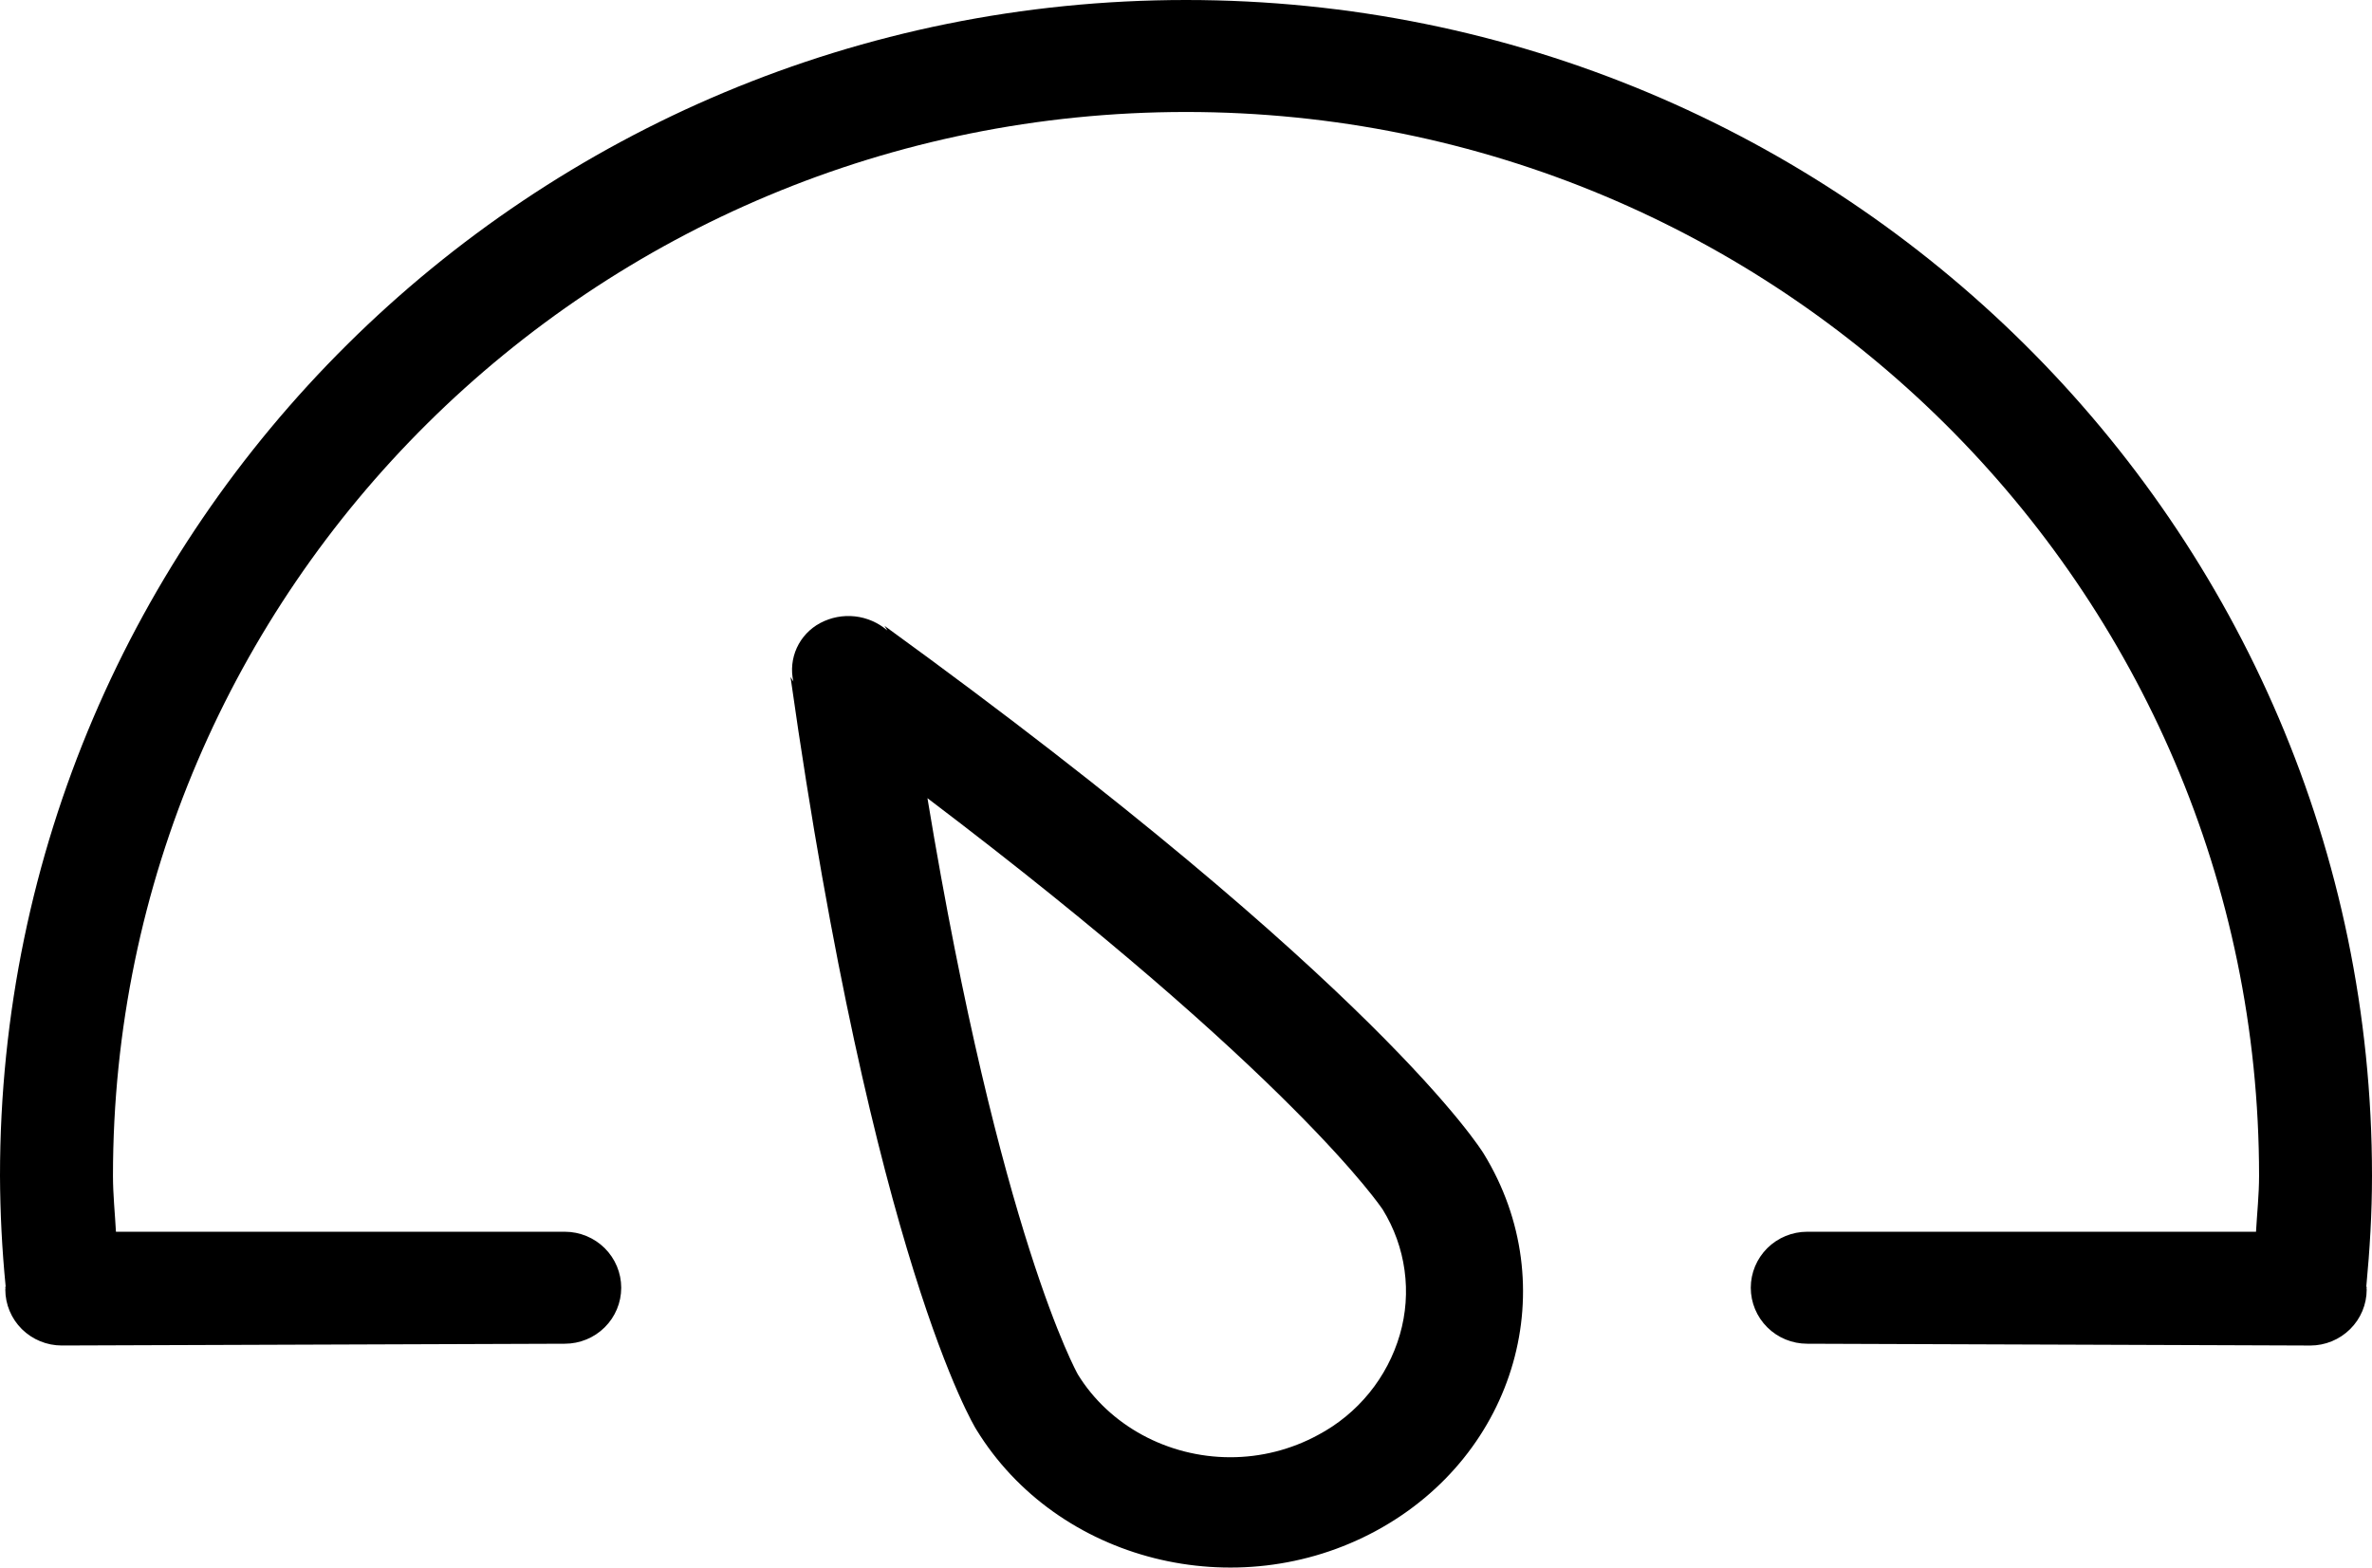 <svg width="59" height="39" viewBox="0 0 59 39" fill="none" xmlns="http://www.w3.org/2000/svg">
<path fill-rule="evenodd" clip-rule="evenodd" d="M58.859 31.998C58.859 32.013 58.868 32.025 58.868 32.038C58.868 32.045 58.864 32.052 58.864 32.061C58.865 32.068 58.868 32.075 58.868 32.083C58.868 32.453 58.72 32.807 58.456 33.068C58.193 33.329 57.836 33.476 57.463 33.476C57.484 33.475 44.952 33.431 44.952 33.431C44.58 33.431 44.222 33.285 43.959 33.023C43.696 32.762 43.548 32.408 43.548 32.038C43.548 31.669 43.696 31.315 43.959 31.053C44.222 30.792 44.58 30.645 44.952 30.645H56.115C56.141 30.18 56.191 29.723 56.191 29.253C56.191 14.636 44.24 2.786 29.5 2.786C14.76 2.786 2.81 14.636 2.81 29.253C2.81 29.723 2.859 30.18 2.884 30.645H14.048C14.42 30.645 14.777 30.792 15.041 31.053C15.304 31.315 15.452 31.669 15.452 32.038C15.452 32.408 15.304 32.762 15.041 33.023C14.777 33.285 14.42 33.431 14.048 33.431L1.537 33.475C1.164 33.475 0.807 33.328 0.543 33.067C0.28 32.805 0.132 32.451 0.132 32.082C0.132 32.073 0.135 32.066 0.136 32.059C0.136 32.051 0.132 32.044 0.132 32.037C0.132 32.022 0.14 32.011 0.14 31.998C0.05 31.085 0.004 30.169 0 29.253C0 13.095 13.208 0 29.5 0C45.792 0 59 13.095 59 29.253C59 30.179 58.945 31.093 58.859 31.998ZM20.401 15.501C20.666 15.36 20.967 15.302 21.266 15.335C21.564 15.368 21.845 15.491 22.072 15.686L22.001 15.571C34.327 24.514 36.859 28.627 36.906 28.704C38.919 31.987 37.722 36.185 34.238 38.08C30.755 39.974 26.297 38.85 24.285 35.567C24.236 35.493 21.723 31.368 19.663 16.843L19.734 16.957C19.669 16.675 19.7 16.38 19.82 16.117C19.941 15.854 20.145 15.638 20.401 15.501ZM26.811 34.196C27.591 35.465 29.044 36.255 30.603 36.255C31.365 36.255 32.115 36.065 32.783 35.702C33.274 35.442 33.707 35.087 34.057 34.657C34.407 34.228 34.666 33.733 34.82 33.203C34.97 32.684 35.01 32.139 34.936 31.604C34.863 31.069 34.678 30.555 34.394 30.094C34.37 30.059 32.186 26.77 23.069 19.858C24.869 30.744 26.796 34.168 26.811 34.196Z" fill="black"/>
</svg>
